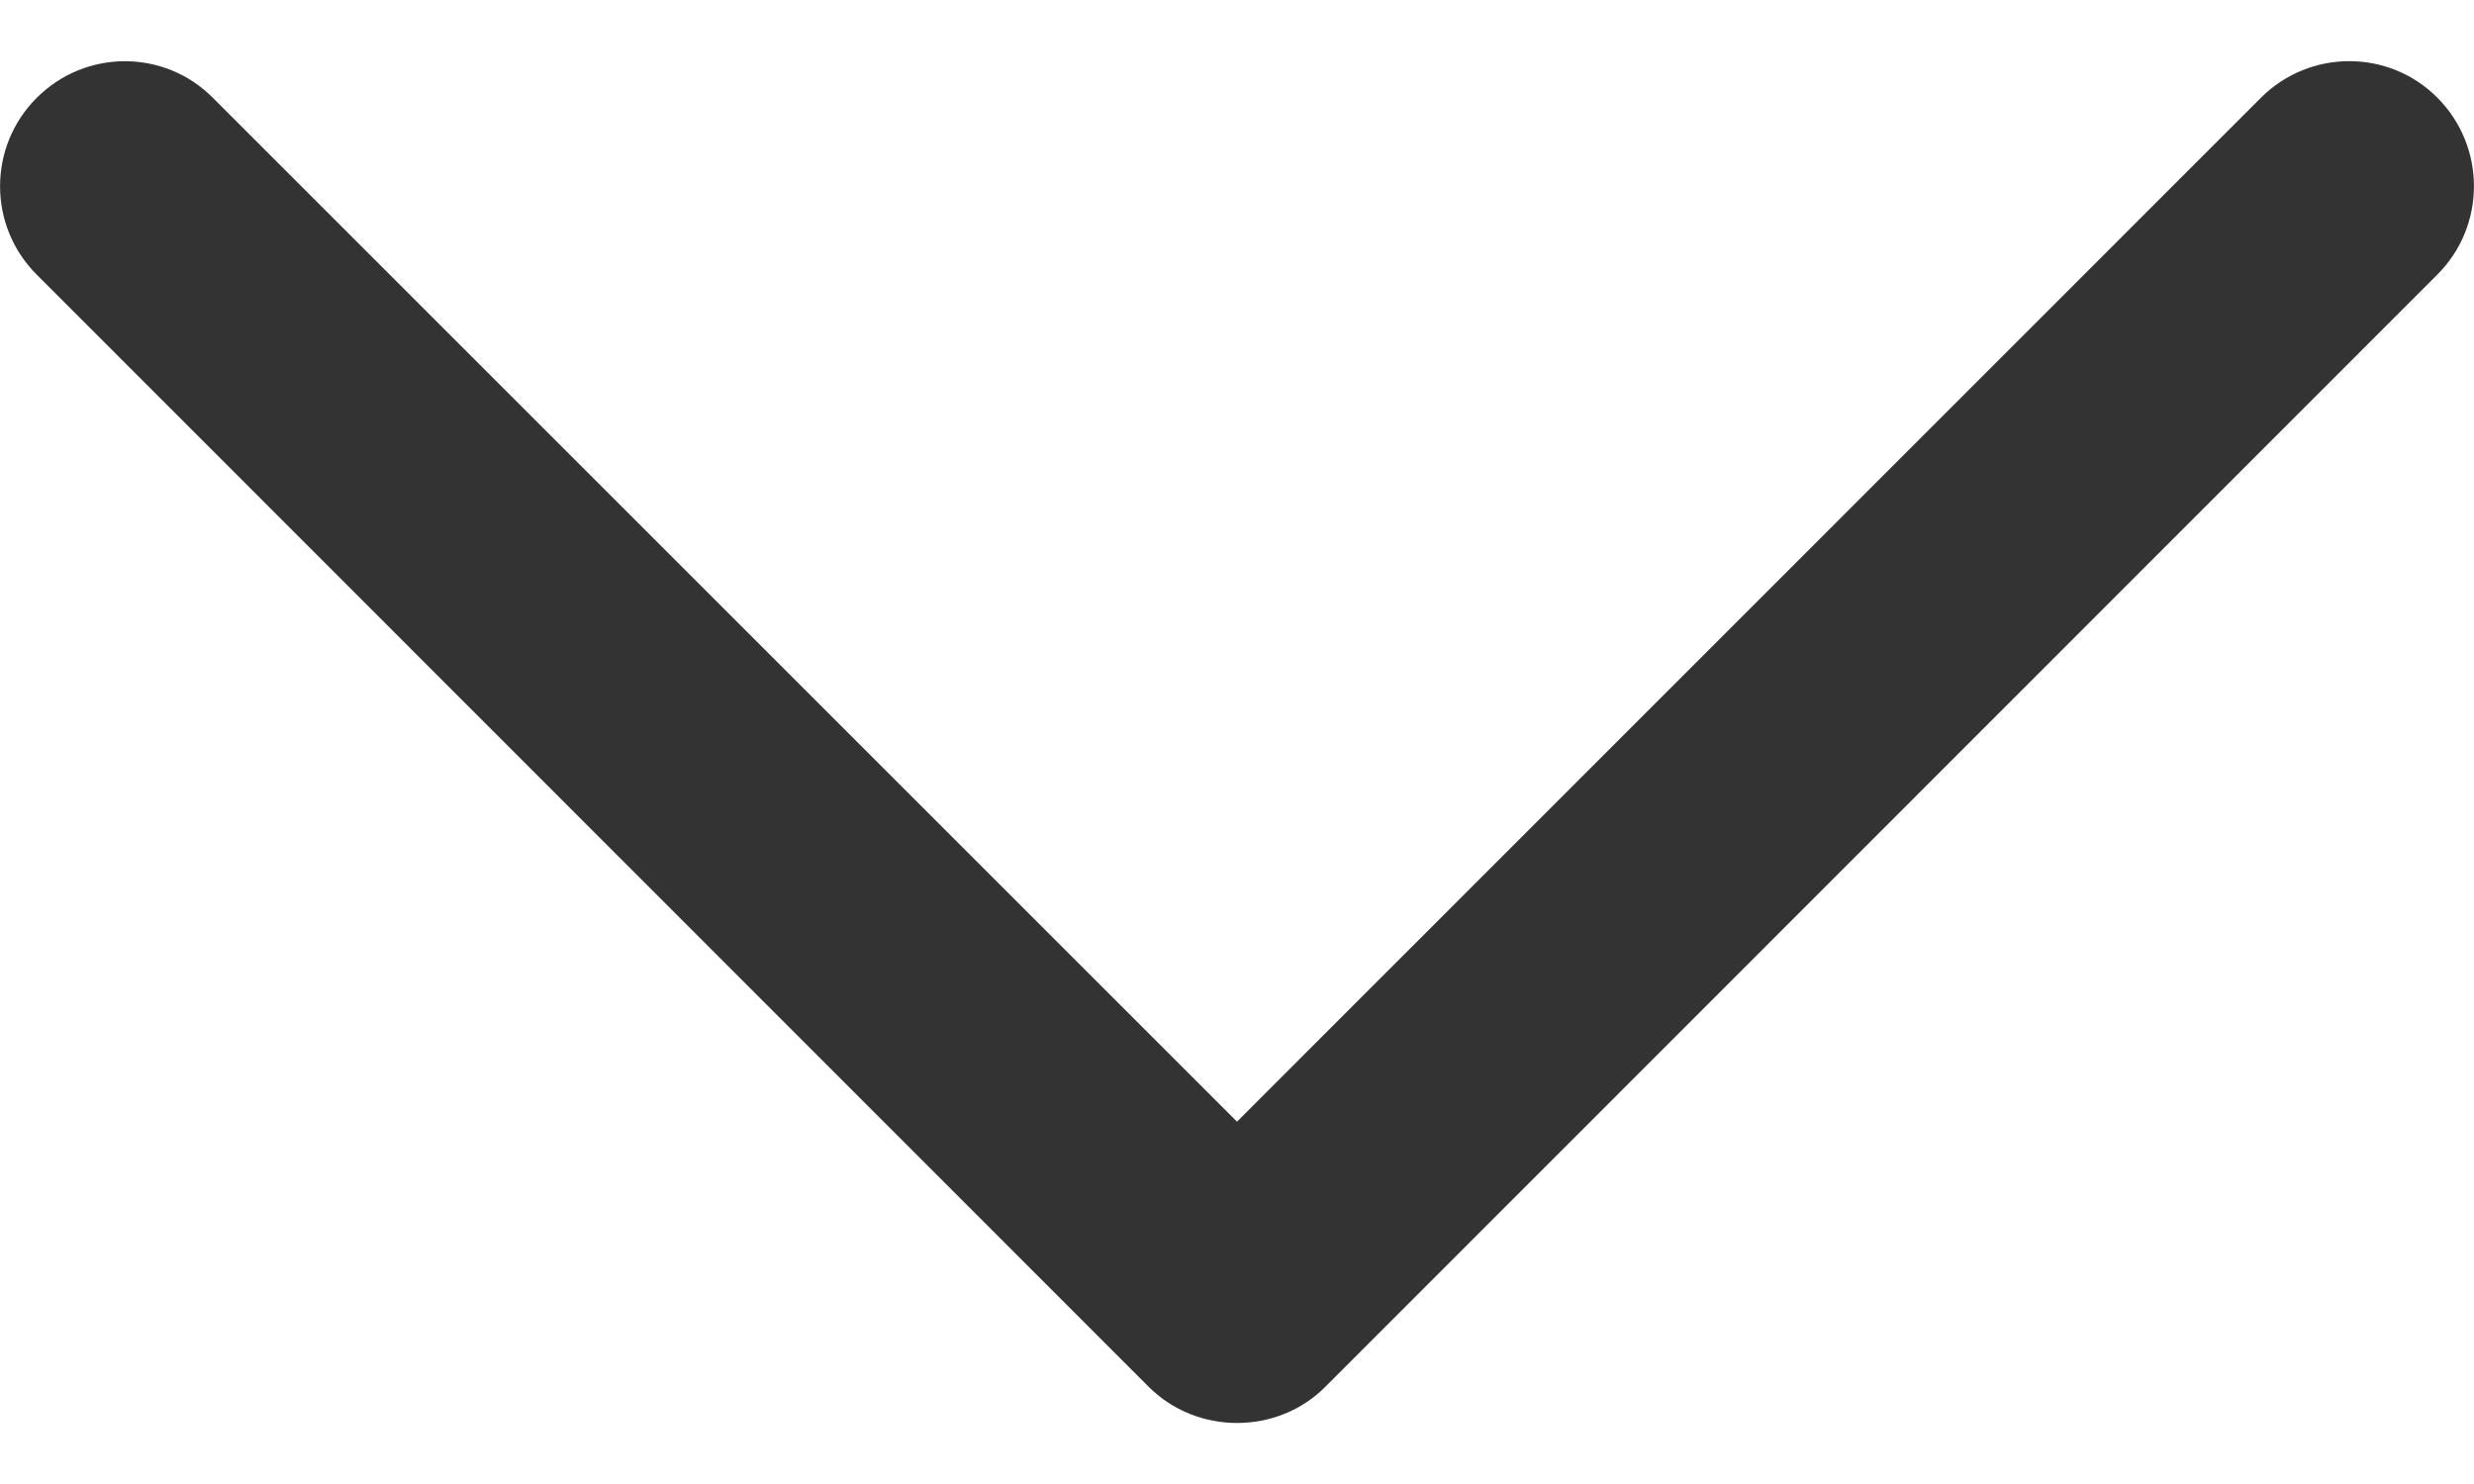 <svg width="10" height="6" viewBox="0 0 10 6" fill="none" xmlns="http://www.w3.org/2000/svg">
<path d="M5.357 5.607L9.852 1.11C10.049 0.913 10.049 0.593 9.852 0.395C9.656 0.198 9.336 0.198 9.139 0.395L5 4.535L0.861 0.396C0.665 0.198 0.345 0.198 0.148 0.396C-0.049 0.593 -0.049 0.913 0.148 1.11L4.643 5.607C4.838 5.802 5.163 5.802 5.357 5.607Z" fill="#333333"/>
</svg>
